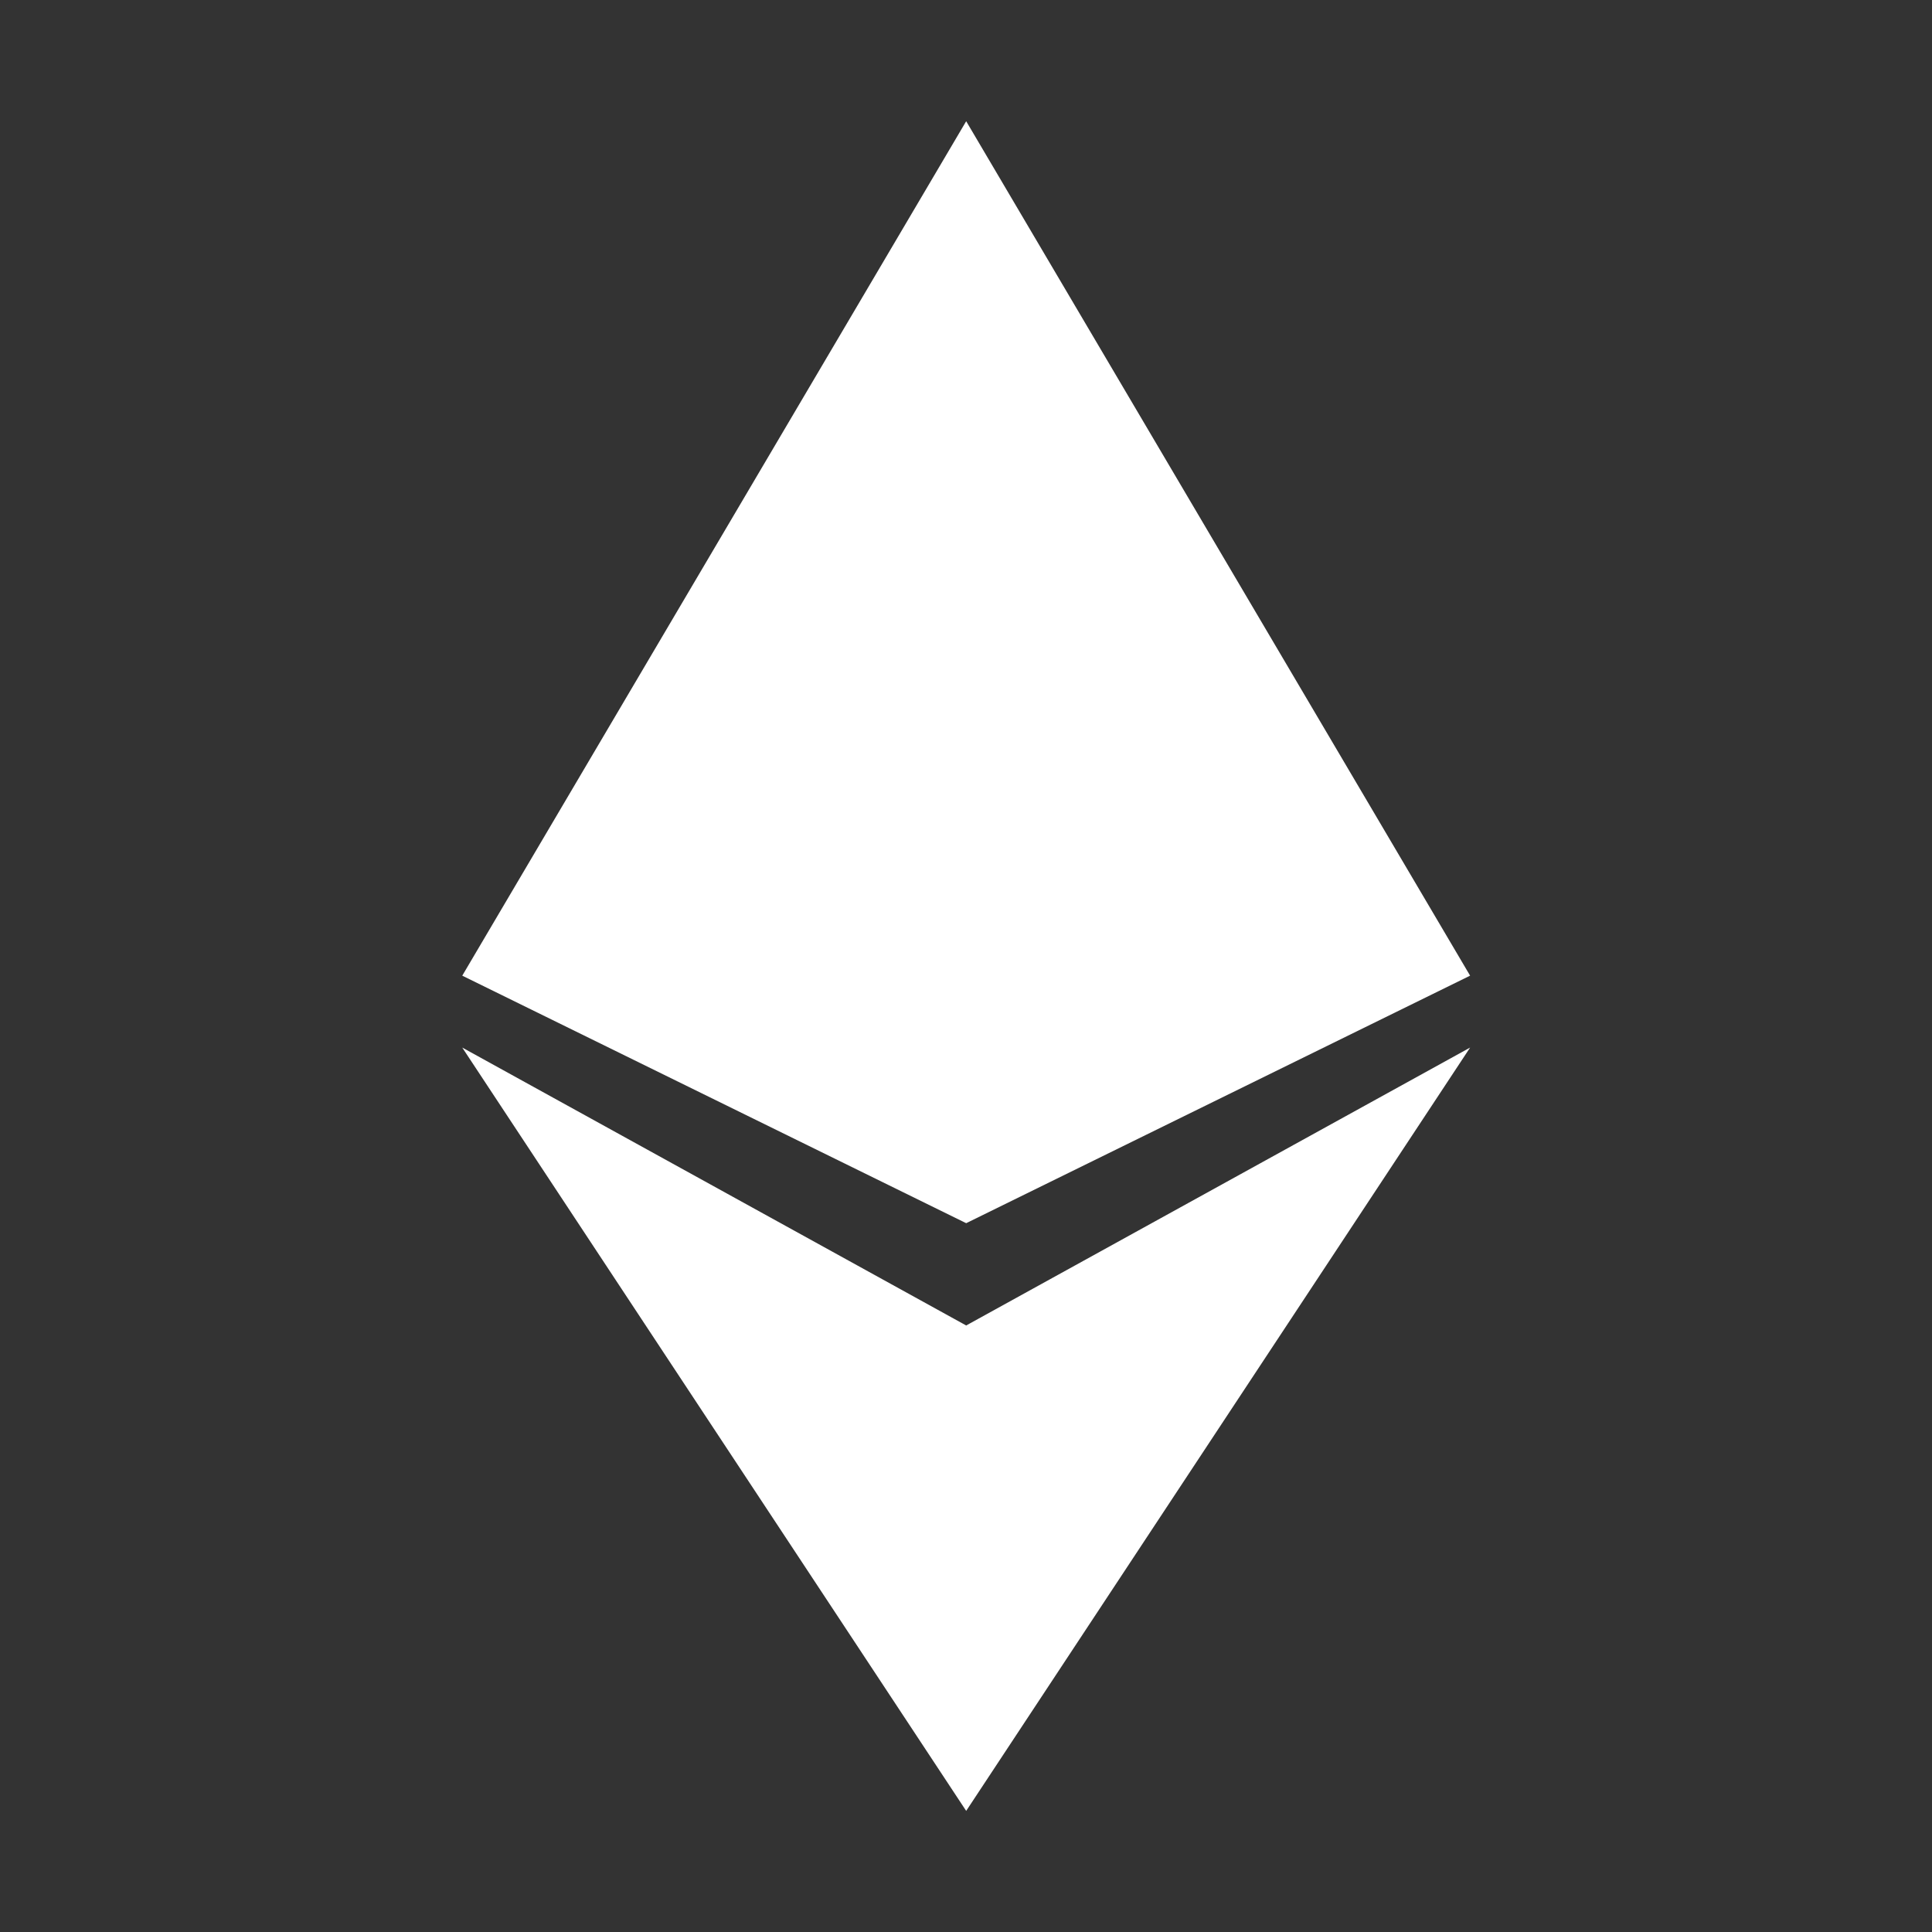<svg width="128" height="128" viewBox="0 0 128 128" fill="none" xmlns="http://www.w3.org/2000/svg">
<rect x="0" y="0" width="128" height="128" fill="#333333" stroke="none"/>
<path d="M64.012 8.031V54.249L30.625 64.642L64.012 8.031ZM64.012 8.031V54.249L97.399 64.642L64.012 8.031ZM64.012 119.976V87.816L30.625 69.404L64.012 119.976ZM64.012 119.976V87.816L97.399 69.404L64.012 119.976Z" fill="white"/>
<path d="M30.625 64.64L64.012 49.125V81.039L30.625 64.64ZM97.399 64.64L64.012 49.125V81.039L97.399 64.64Z" fill="white"/>
</svg>
